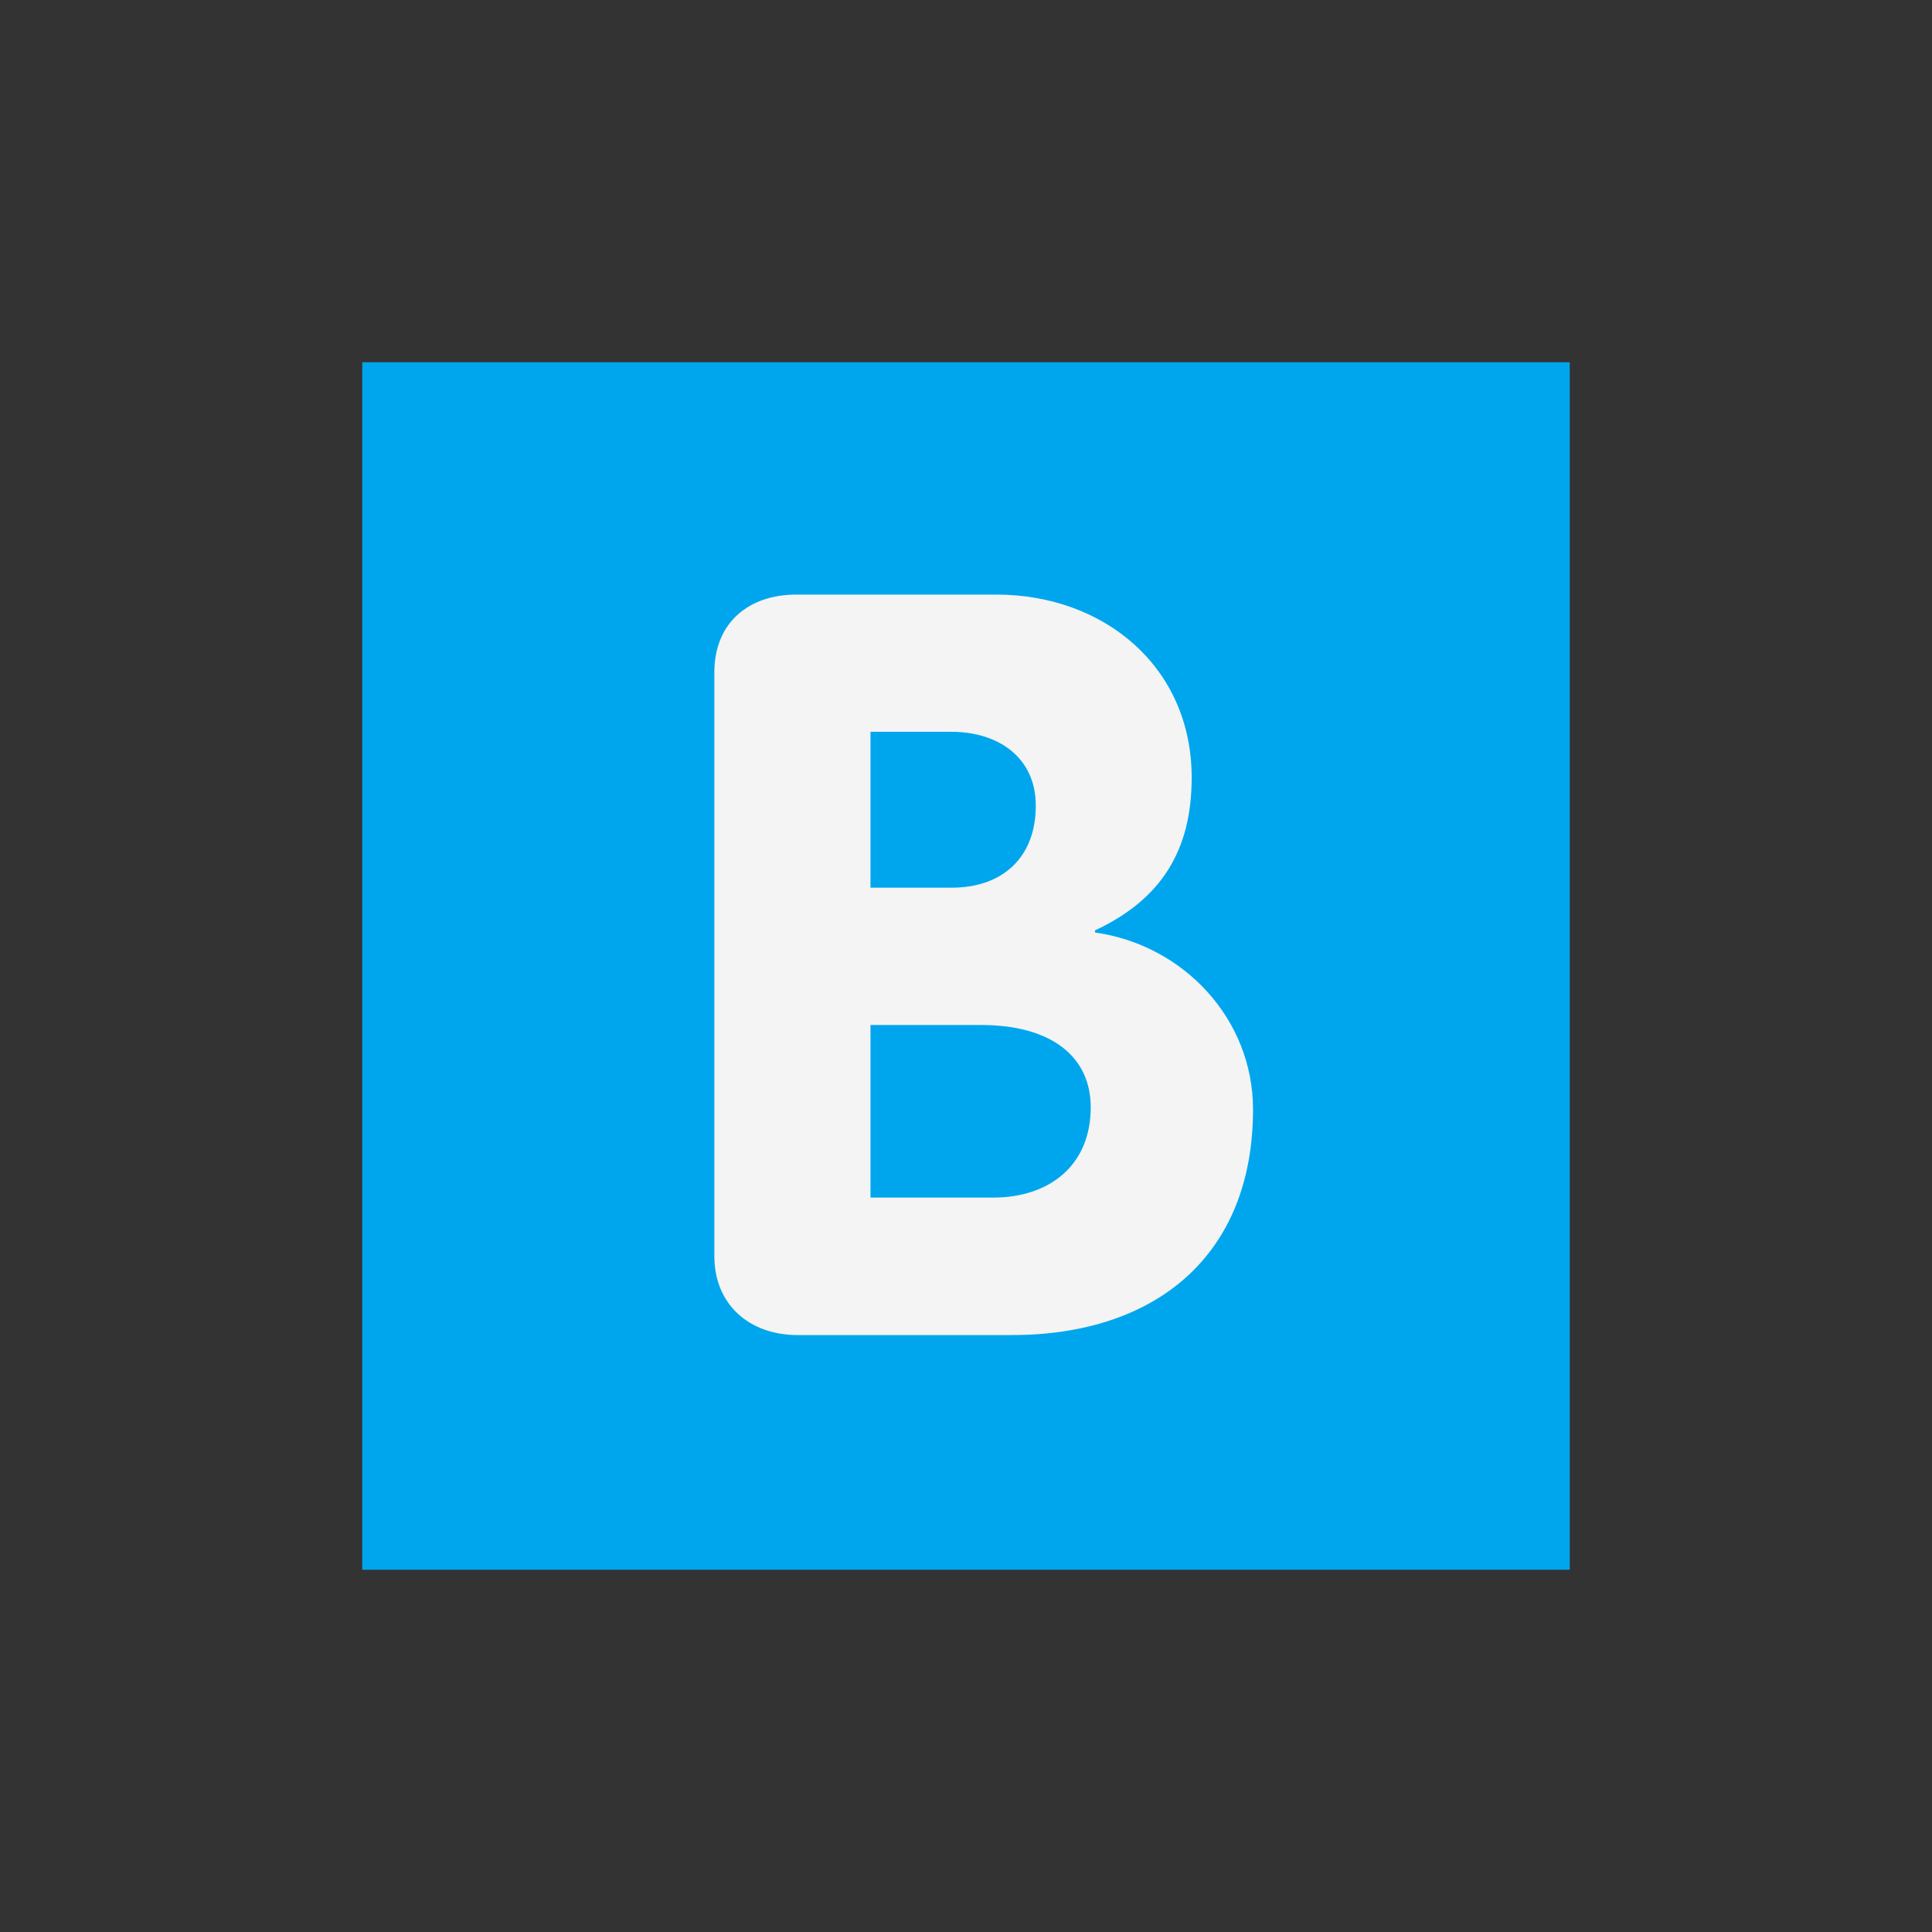 <?xml version="1.0" encoding="UTF-8"?>
<svg xmlns="http://www.w3.org/2000/svg" xmlns:xlink="http://www.w3.org/1999/xlink" width="32px" height="32px" viewBox="0 0 32 32" version="1.1">
  <rect x="0" y="0" width="32" height="32" fill="#333333" stroke="none"/>
  <path fill="#00a6ed" d="M 6 6 L 26 6 L 26 26 L 6 26 Z M 6 6 "/>
  <path fill="#f4f4f4" d="M 11.832 11.137 C 11.832 10.312 12.402 9.848 13.191 9.848 L 16.5 9.848 C 18.293 9.848 19.738 11.051 19.738 12.879 C 19.738 14.082 19.238 14.895 18.137 15.41 L 18.137 15.445 C 19.602 15.652 20.754 16.875 20.754 18.375 C 20.754 20.801 19.137 22.113 16.758 22.113 L 13.211 22.113 C 12.418 22.113 11.832 21.613 11.832 20.805 Z M 14.418 14.703 L 15.762 14.703 C 16.605 14.703 17.156 14.203 17.156 13.344 C 17.156 12.535 16.52 12.121 15.762 12.121 L 14.418 12.121 Z M 14.418 19.836 L 16.449 19.836 C 17.379 19.836 18.066 19.305 18.066 18.34 C 18.066 17.527 17.449 16.977 16.242 16.977 L 14.418 16.977 Z M 14.418 19.836 "/>
</svg>
